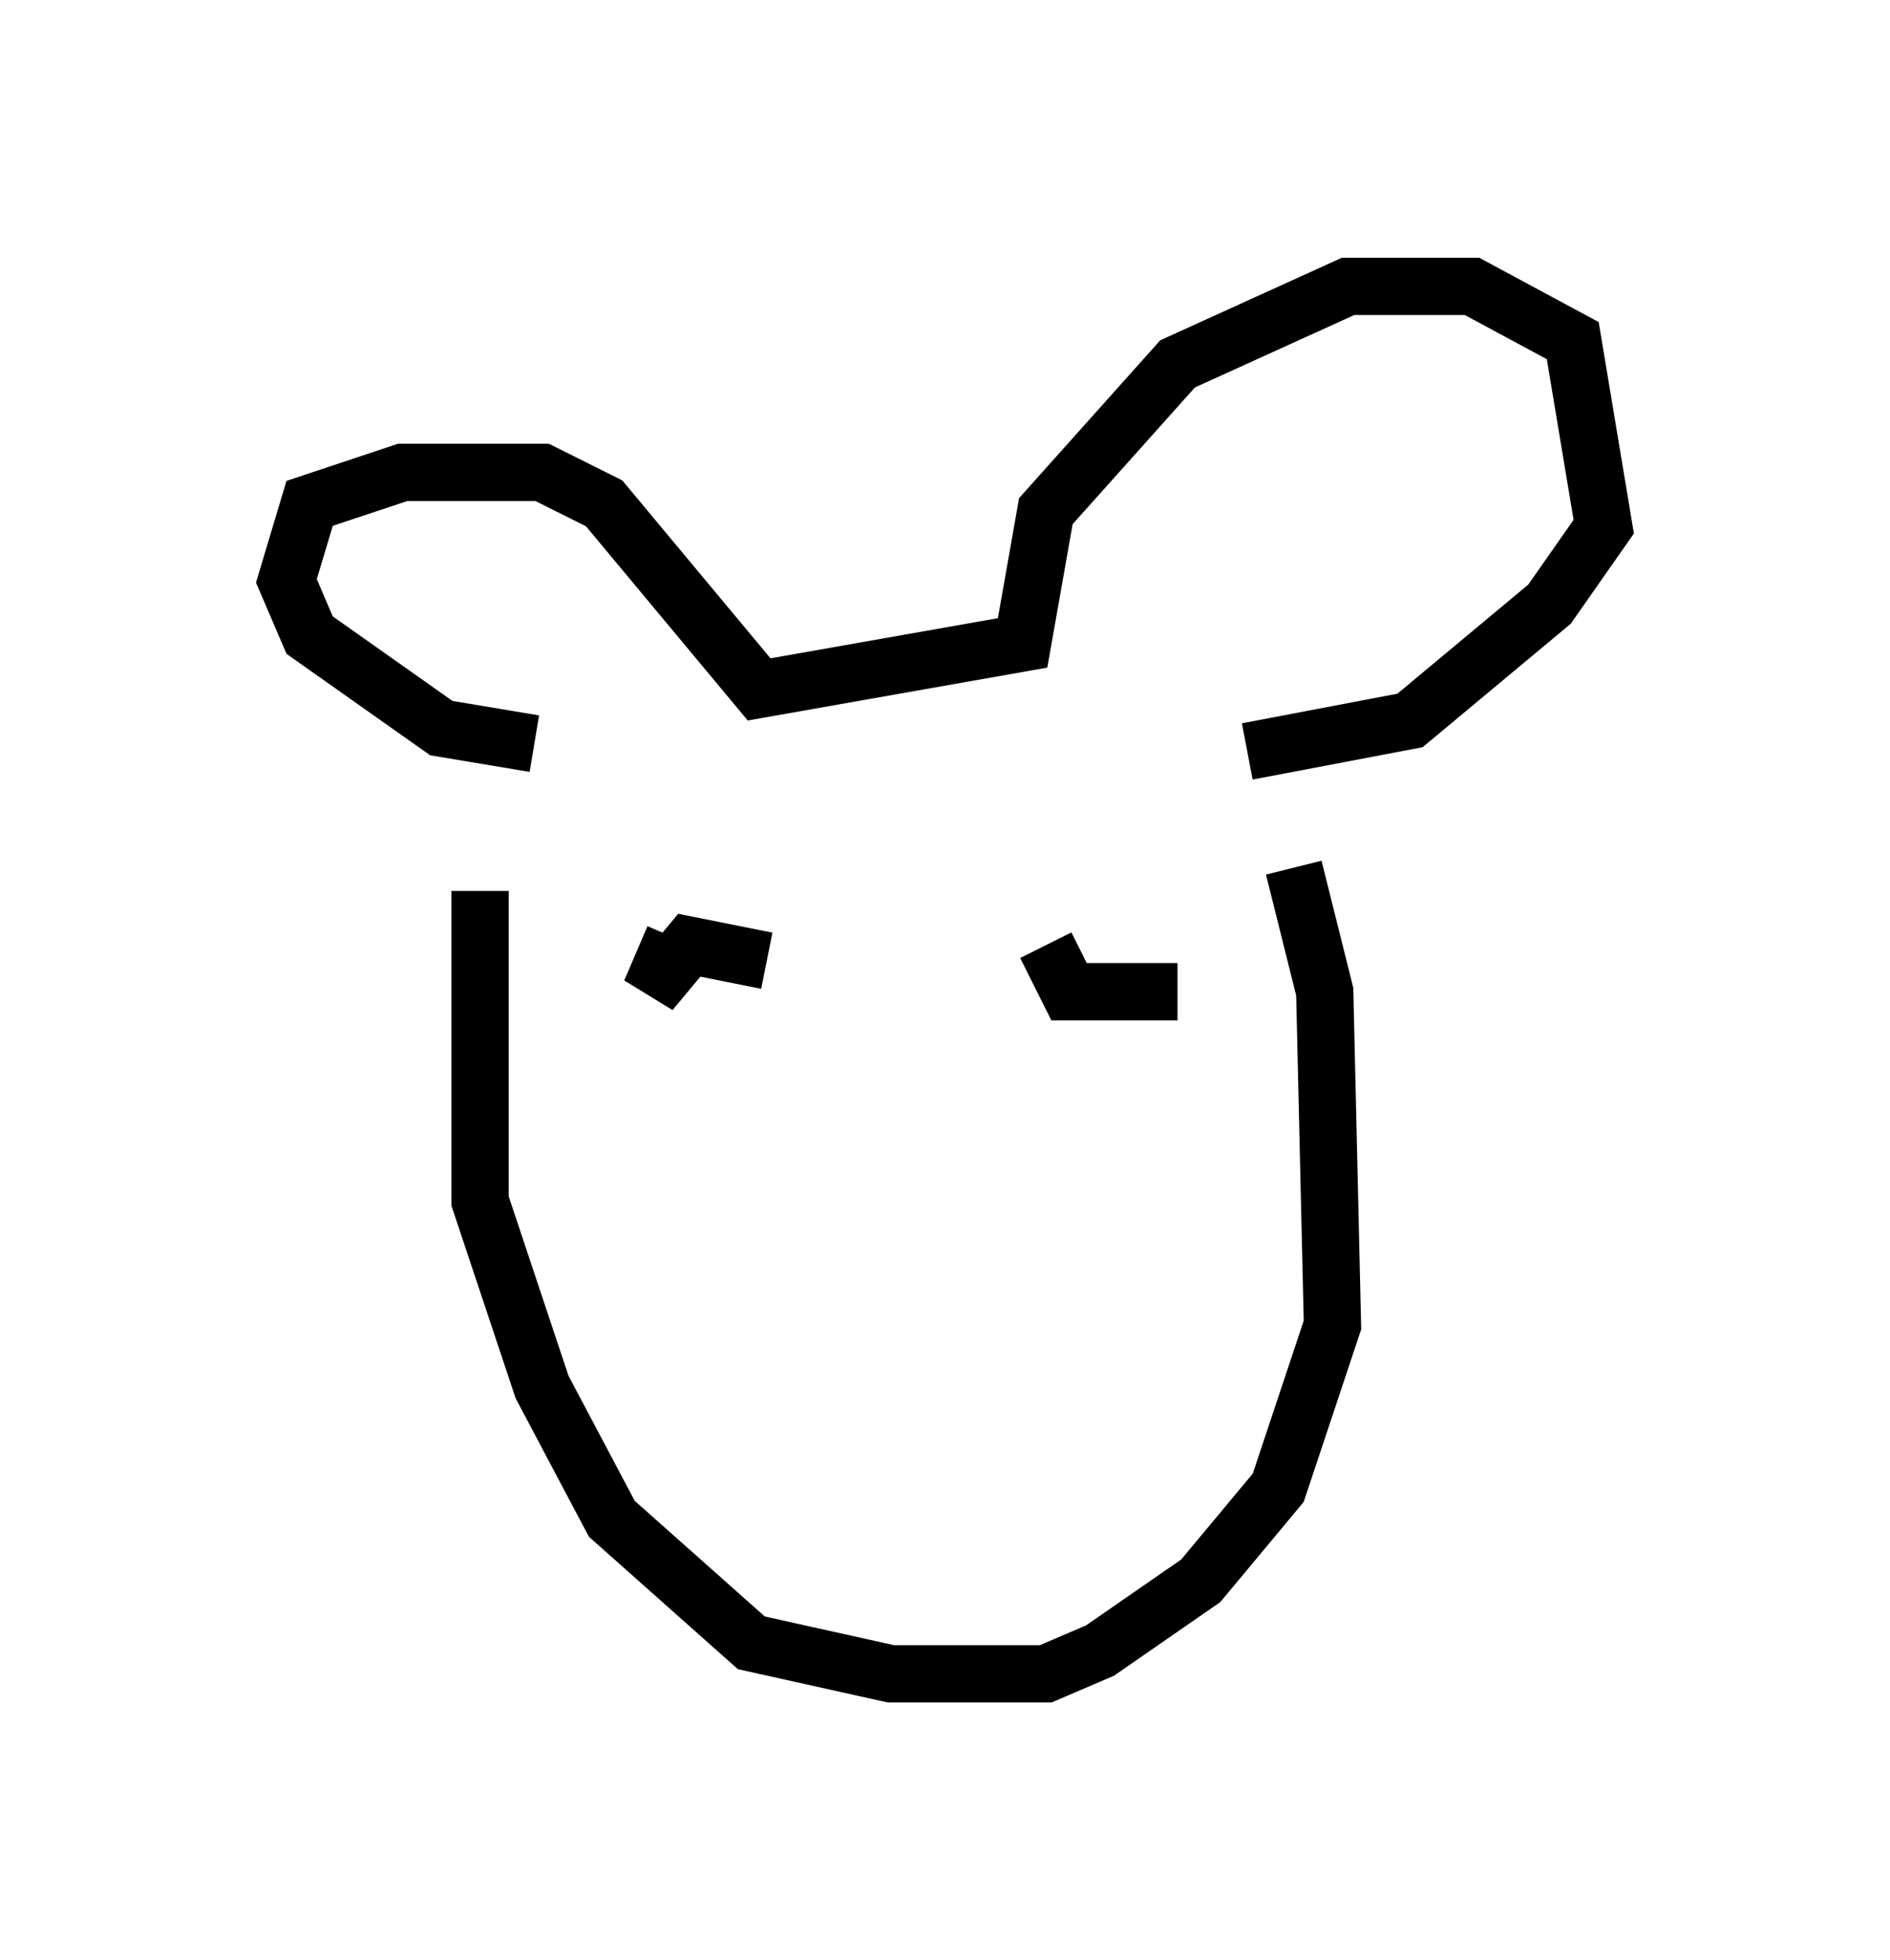 <?xml version="1.0" encoding="utf-8" ?>
<svg baseProfile="full" height="34.222" version="1.1" width="33.004" xmlns="http://www.w3.org/2000/svg" xmlns:ev="http://www.w3.org/2001/xml-events" xmlns:xlink="http://www.w3.org/1999/xlink"><defs /><rect fill="white" height="34.222" width="33.004" x="0" y="0" /><path d="M8.789, 14.337 m-0.406, 1.218 l0.0, 5.413 1.083, 3.248 l1.218, 2.3 2.436, 2.165 l2.436, 0.541 2.706, 0.0 l0.947, -0.406 1.759, -1.218 l1.353, -1.624 0.947, -2.842 l-0.135, -5.819 -0.541, -2.165 m-13.261, -2.165 l-1.624, -0.271 -2.3, -1.624 l-0.406, -0.947 0.406, -1.353 l1.624, -0.541 2.436, 0.0 l1.083, 0.541 2.706, 3.248 l4.601, -0.812 0.406, -2.3 l2.3, -2.571 2.977, -1.353 l2.165, 0.0 1.759, 0.947 l0.541, 3.248 -0.947, 1.353 l-2.436, 2.03 -2.842, 0.541 m-9.202, 3.248 l0.0, 0.0 m0.812, 0.406 l-1.353, -0.271 -0.677, 0.812 l0.406, -0.947 m8.796, 0.947 l-1.894, 0.0 -0.406, -0.812 " fill="none" stroke="black" stroke-width="1" /></svg>